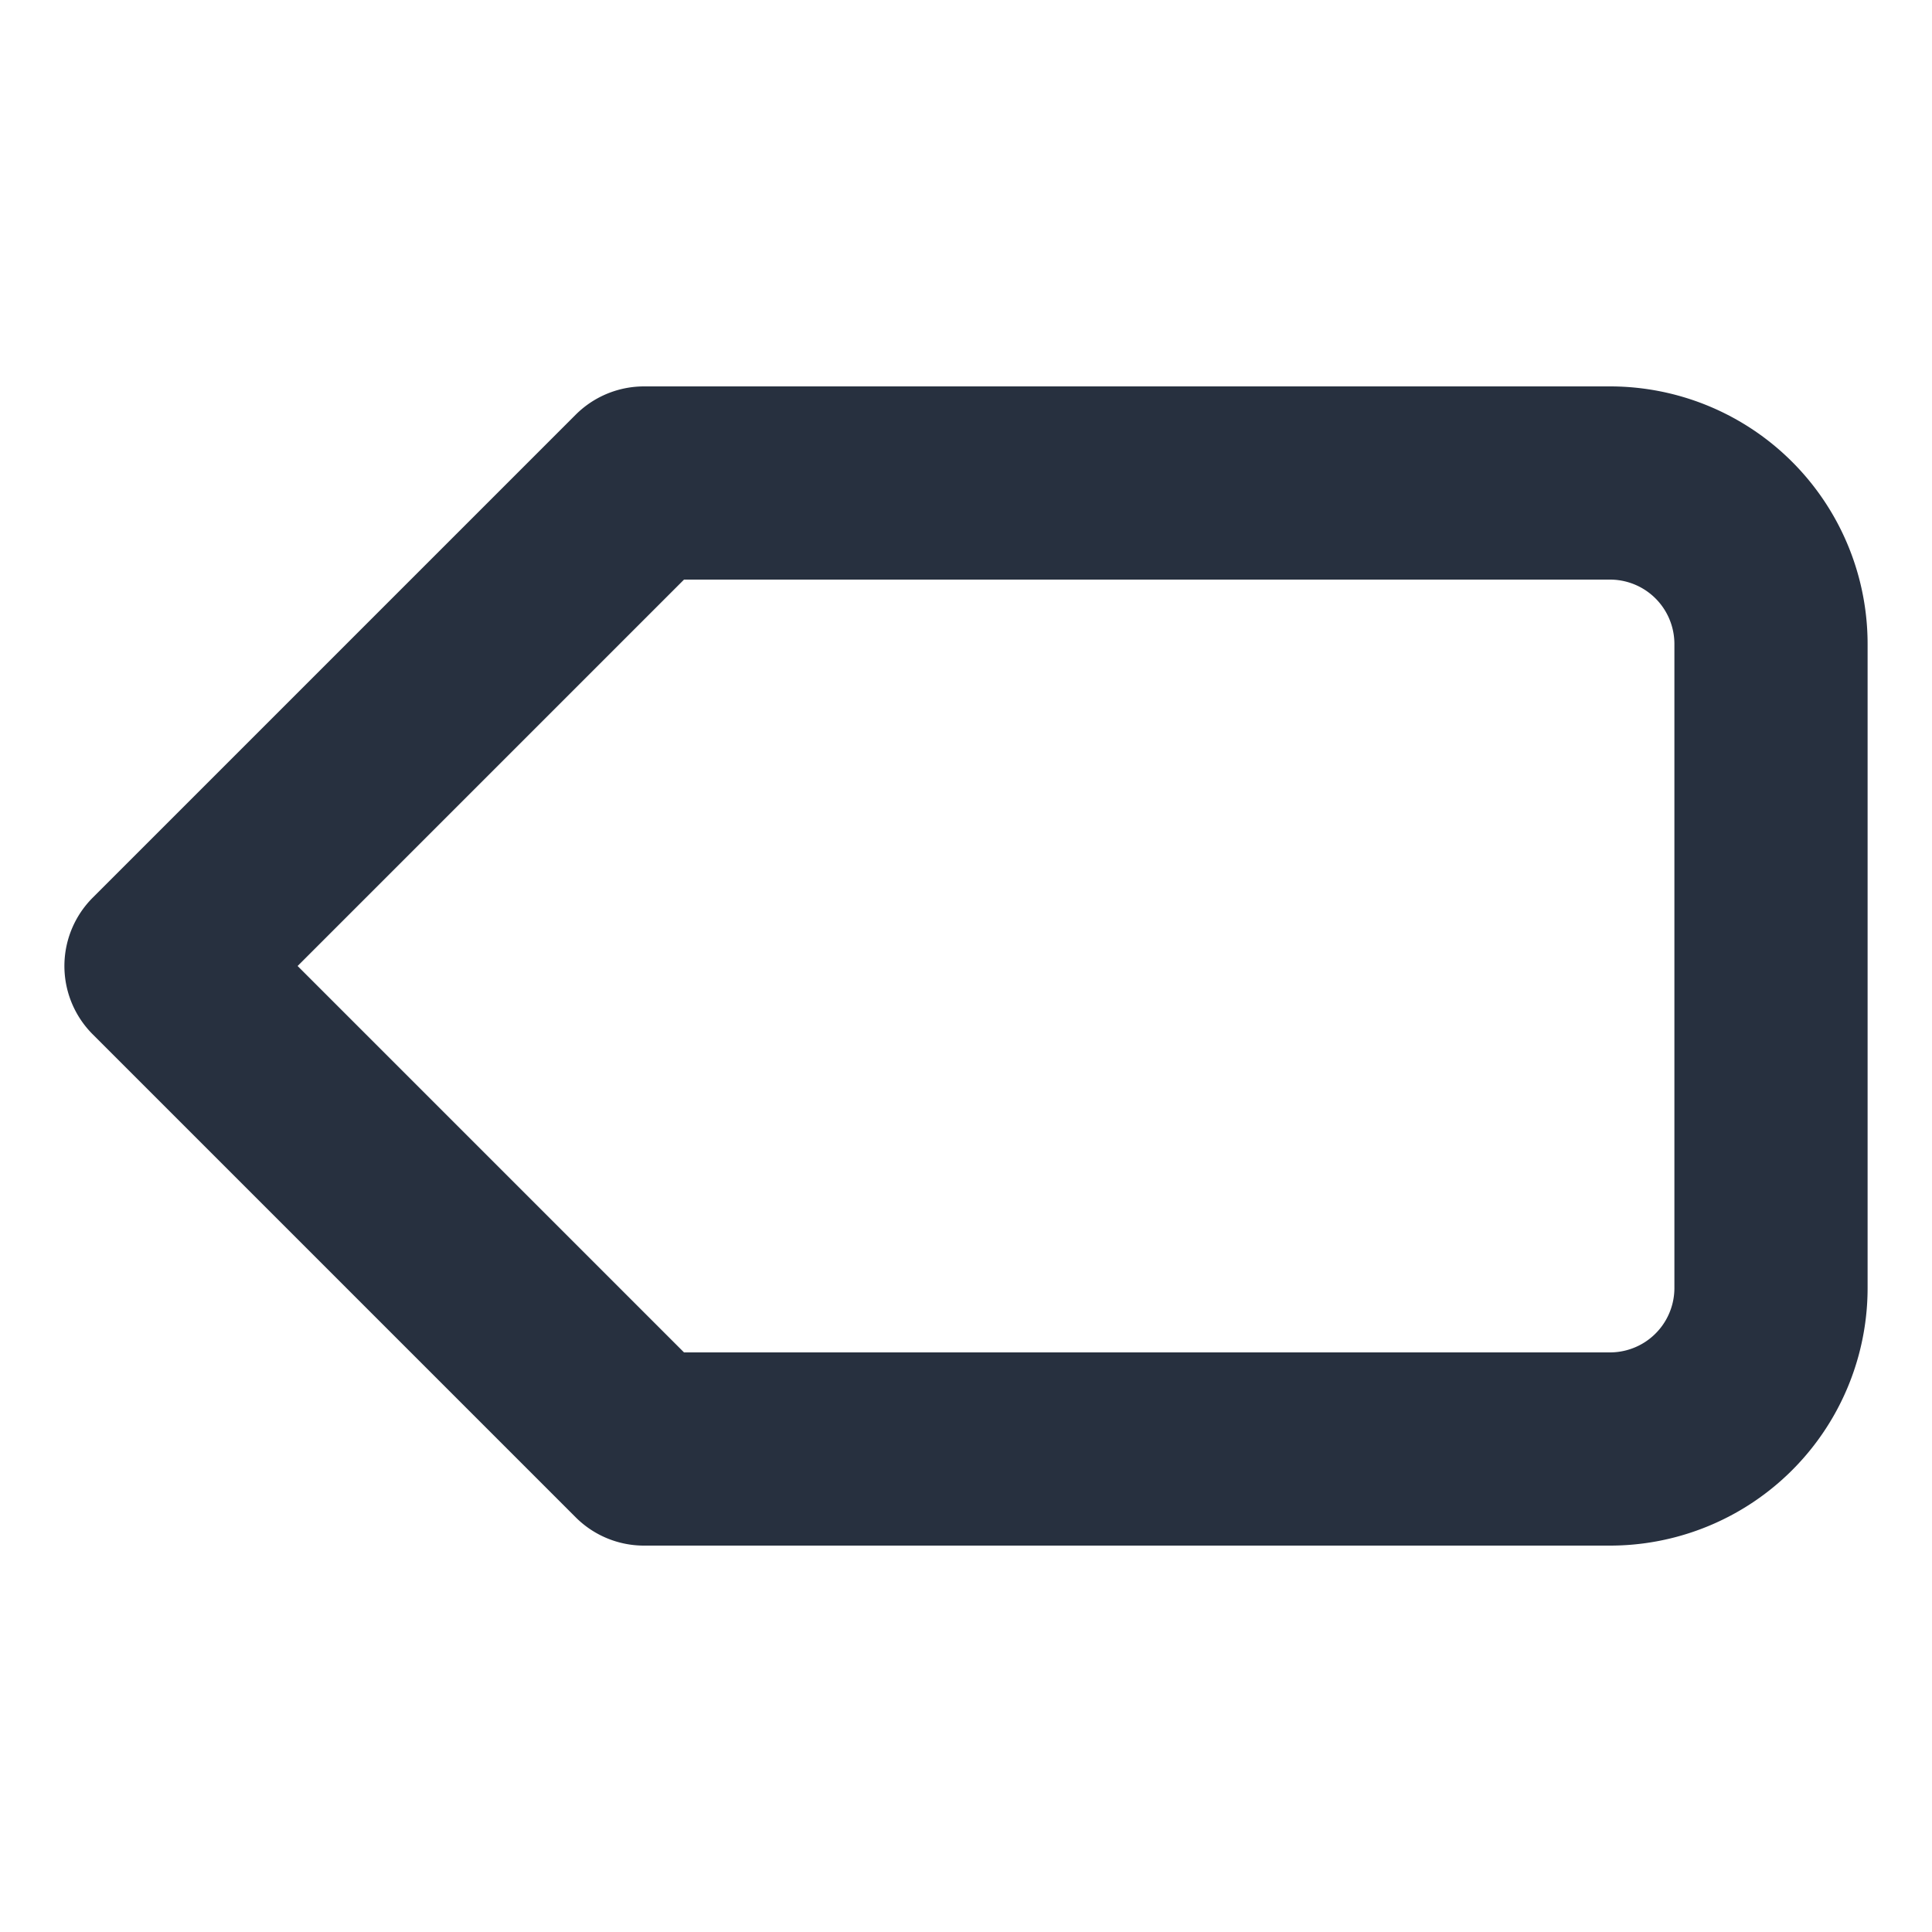 <svg role="img" xmlns="http://www.w3.org/2000/svg" width="40px" height="40px" viewBox="0 0 24 24" aria-labelledby="tagIconTitle" stroke="#27303f" stroke-width="2.4" stroke-linecap="round" stroke-linejoin="round" fill="none" color="#27303f"> <title id="tagIconTitle">Tag</title> <path d="M8 18l-6-6 6-6h12a2 2 0 0 1 2 2v8a2 2 0 0 1-2 2H8z"/> </svg>